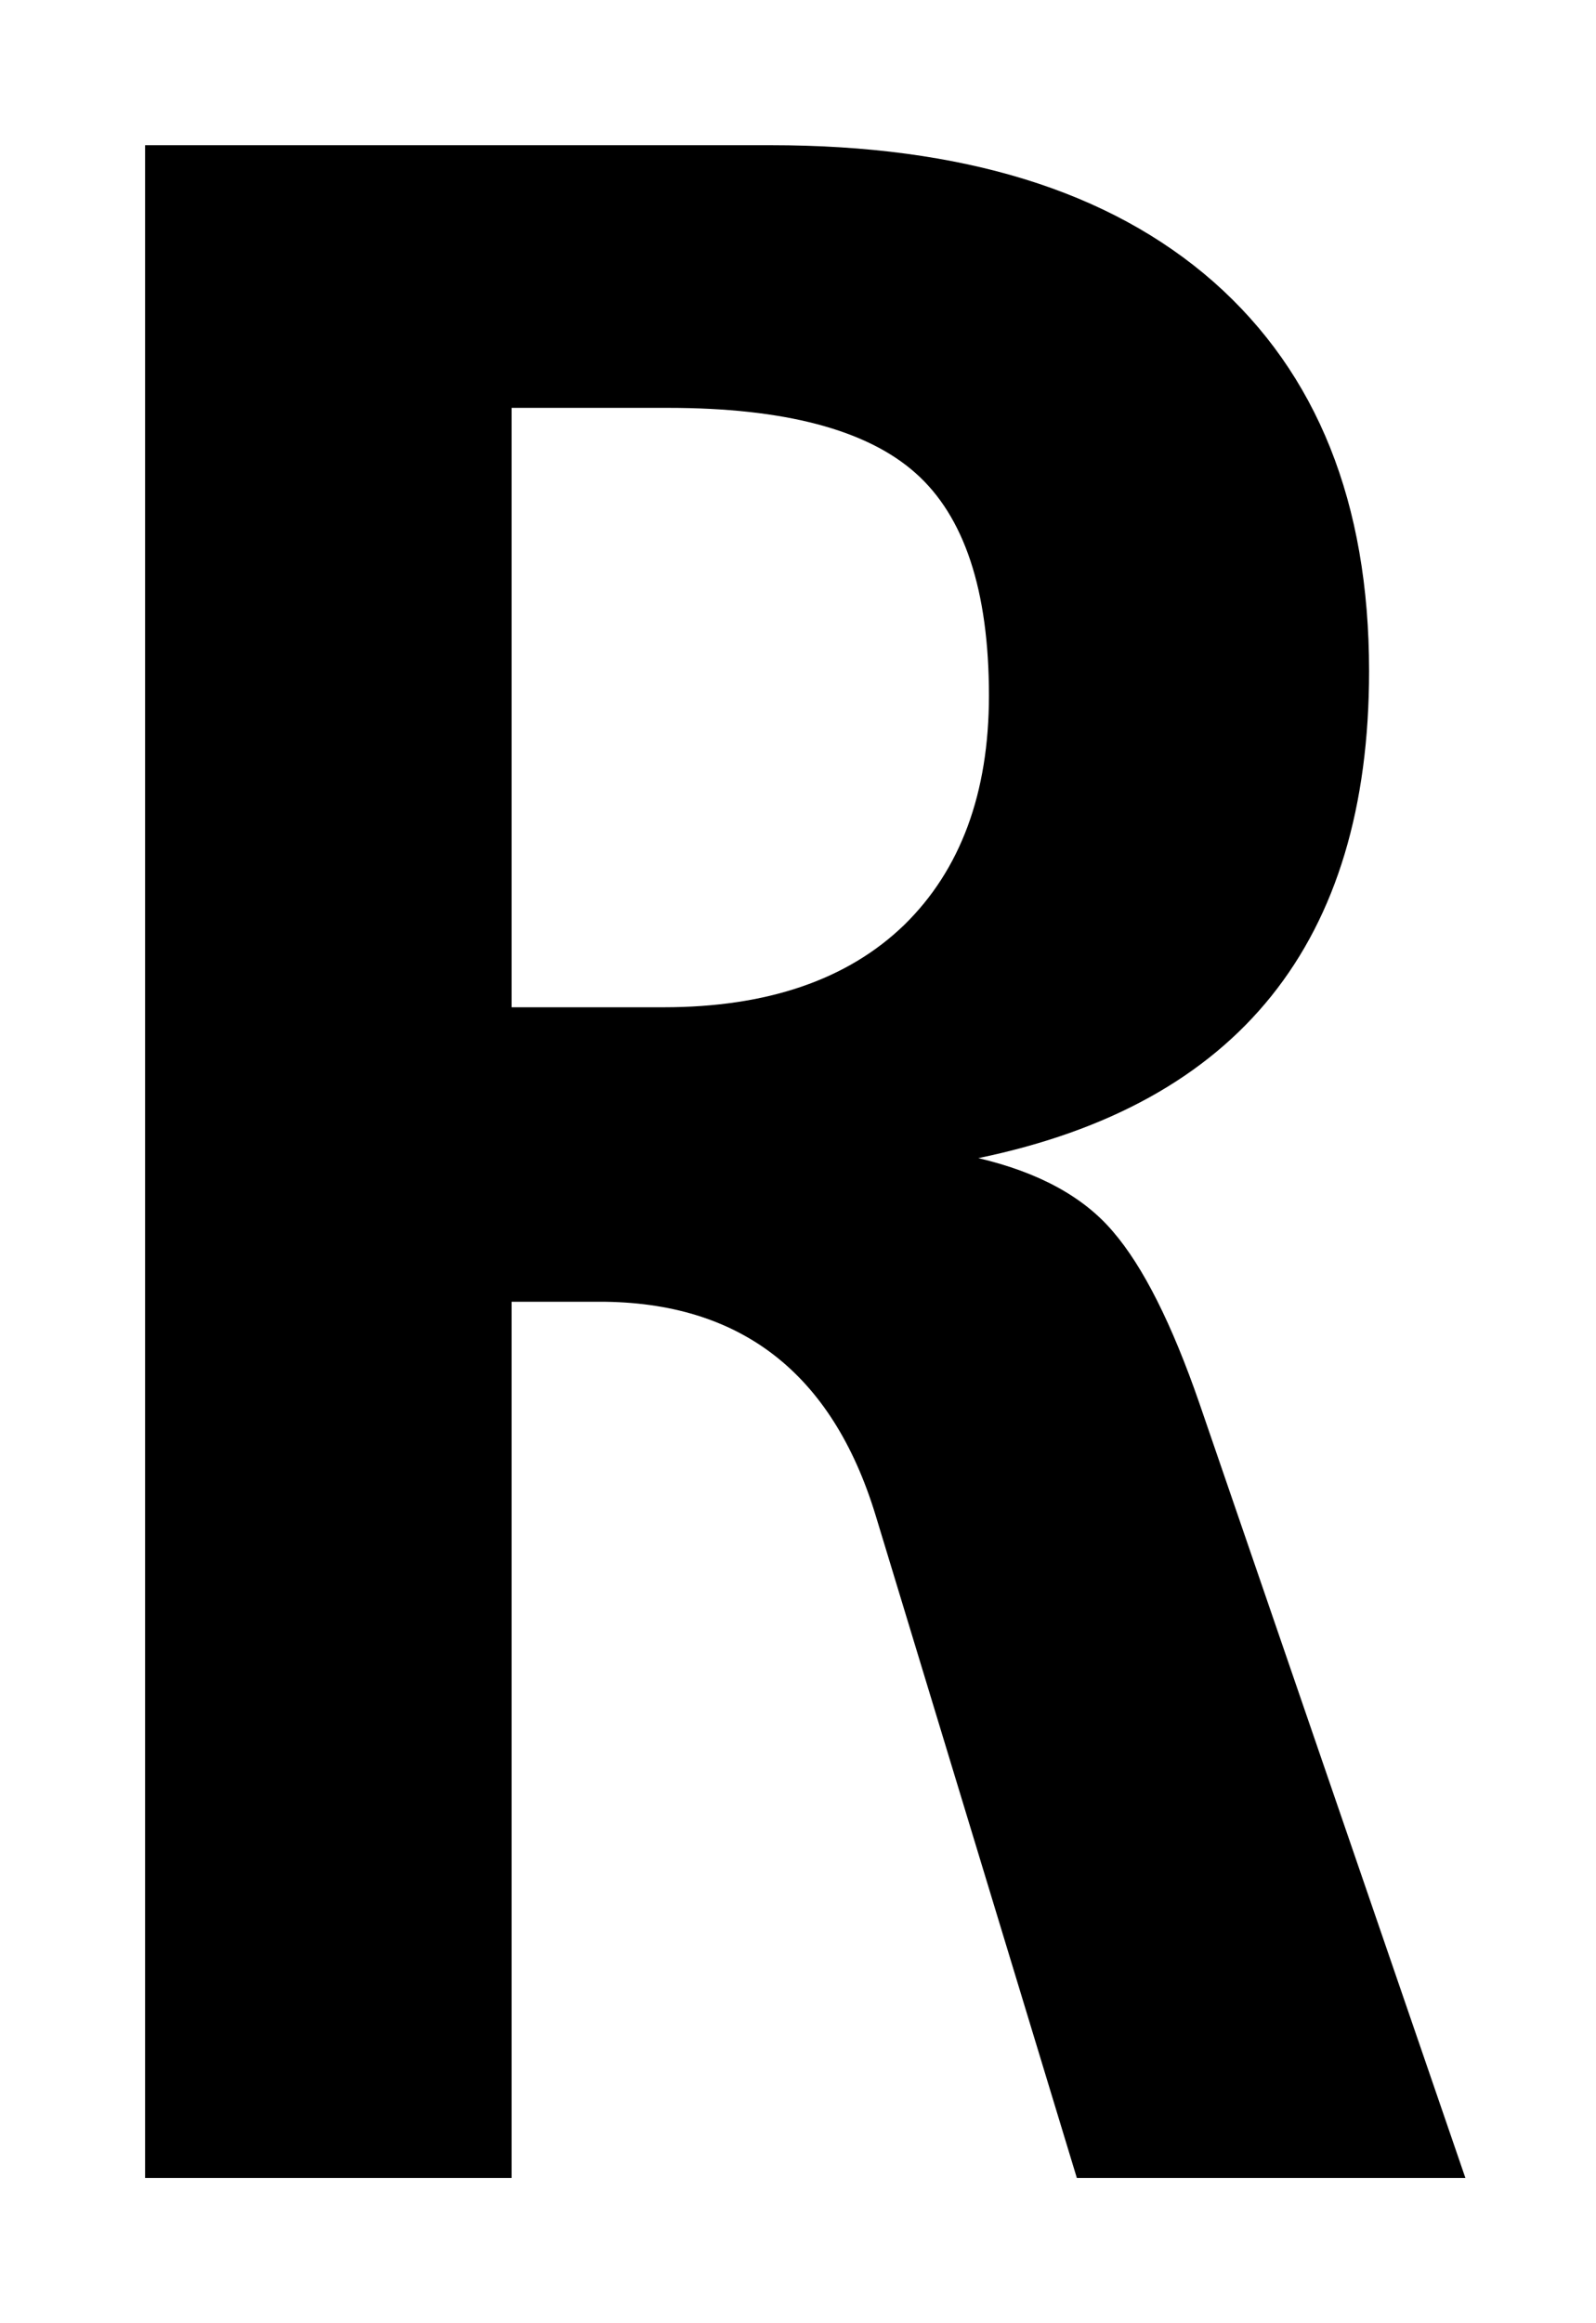 <svg xmlns="http://www.w3.org/2000/svg" width="11" height="16" viewBox="0 0 11 16">
  <path fill-rule="evenodd" d="M8.266,9.663 C8.077,9.117 7.878,8.722 7.671,8.482 C7.467,8.241 7.156,8.073 6.743,7.976 C8.538,7.605 9.436,6.488 9.436,4.622 C9.436,3.463 9.078,2.571 8.364,1.941 C7.647,1.312 6.632,1 5.313,1 L1,1 L1,15 L3.526,15 L3.526,8.965 L4.133,8.965 C5.103,8.965 5.735,9.456 6.034,10.433 L7.422,15 L10.1,15 L8.266,9.663 L8.266,9.663 Z M4.574,6.937 L3.526,6.937 L3.526,6.768 L3.526,2.956 L3.526,2.809 L4.606,2.809 C5.406,2.809 5.973,2.959 6.309,3.257 C6.646,3.555 6.816,4.065 6.816,4.79 C6.816,5.463 6.62,5.991 6.232,6.37 C5.841,6.748 5.287,6.937 4.574,6.937 L4.574,6.937 Z"/>
</svg>
